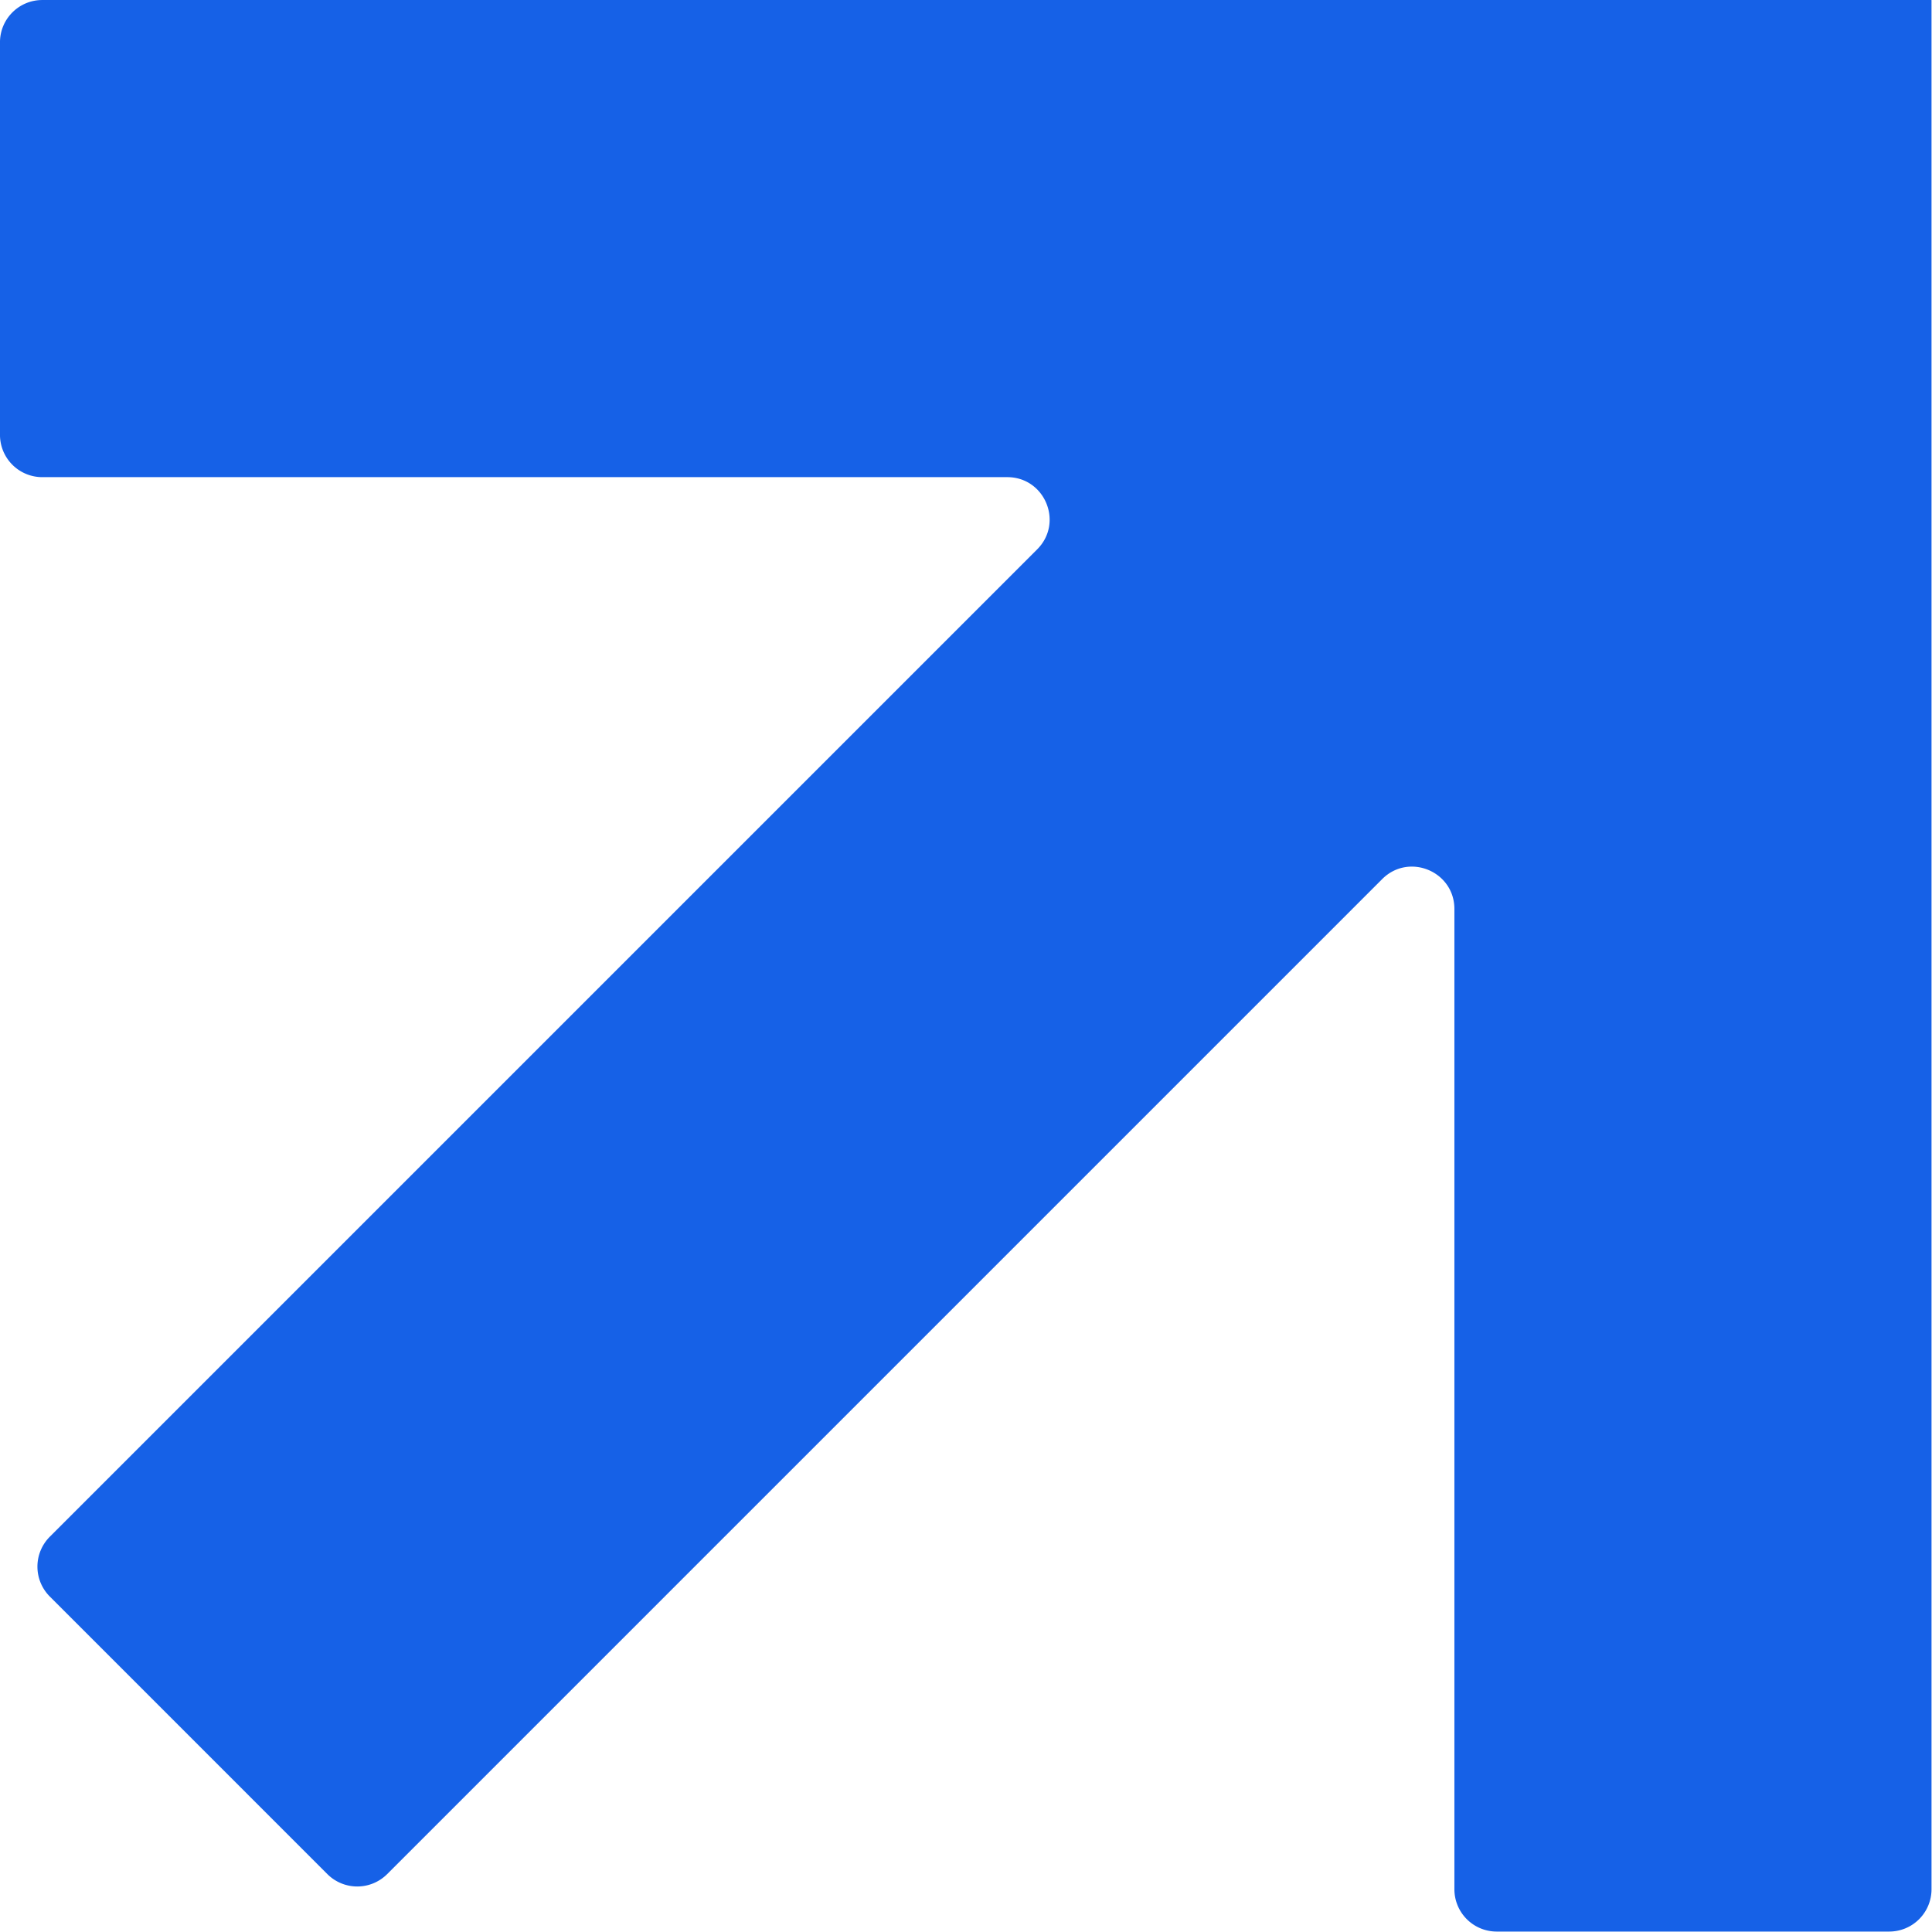 <svg width="134.523" height="134.525" viewBox="0 0 134.523 134.525" xmlns="http://www.w3.org/2000/svg">
  <defs>
    <clipPath clipPathUnits="userSpaceOnUse" id="a">
      <path d="M-137.903 249.401h841.89v-595.276h-841.89Z"/>
    </clipPath>
  </defs>
  <path d="M0 0c0 1.22.989 2.21 2.21 2.21h98.678v-.006h.005v-98.678a2.21 2.21 0 0 0-2.209-2.21H78.181a2.21 2.21 0 0 0-2.21 2.21v51.203c0 1.969-2.38 2.955-3.772 1.563L20.225-95.682a2.21 2.21 0 0 0-3.125 0L2.603-81.184a2.21 2.21 0 0 0 0 3.125l51.574 51.574c1.392 1.392.406 3.772-1.563 3.772H2.21A2.21 2.21 0 0 0 0-20.503z" style="fill:#125ee6; fill-opacity:.98; fill-rule:nonzero; stroke:none" transform="matrix(1.333 0 0 -1.333 -.001 2.947)" clip-path="url(#a)"/>
</svg>
